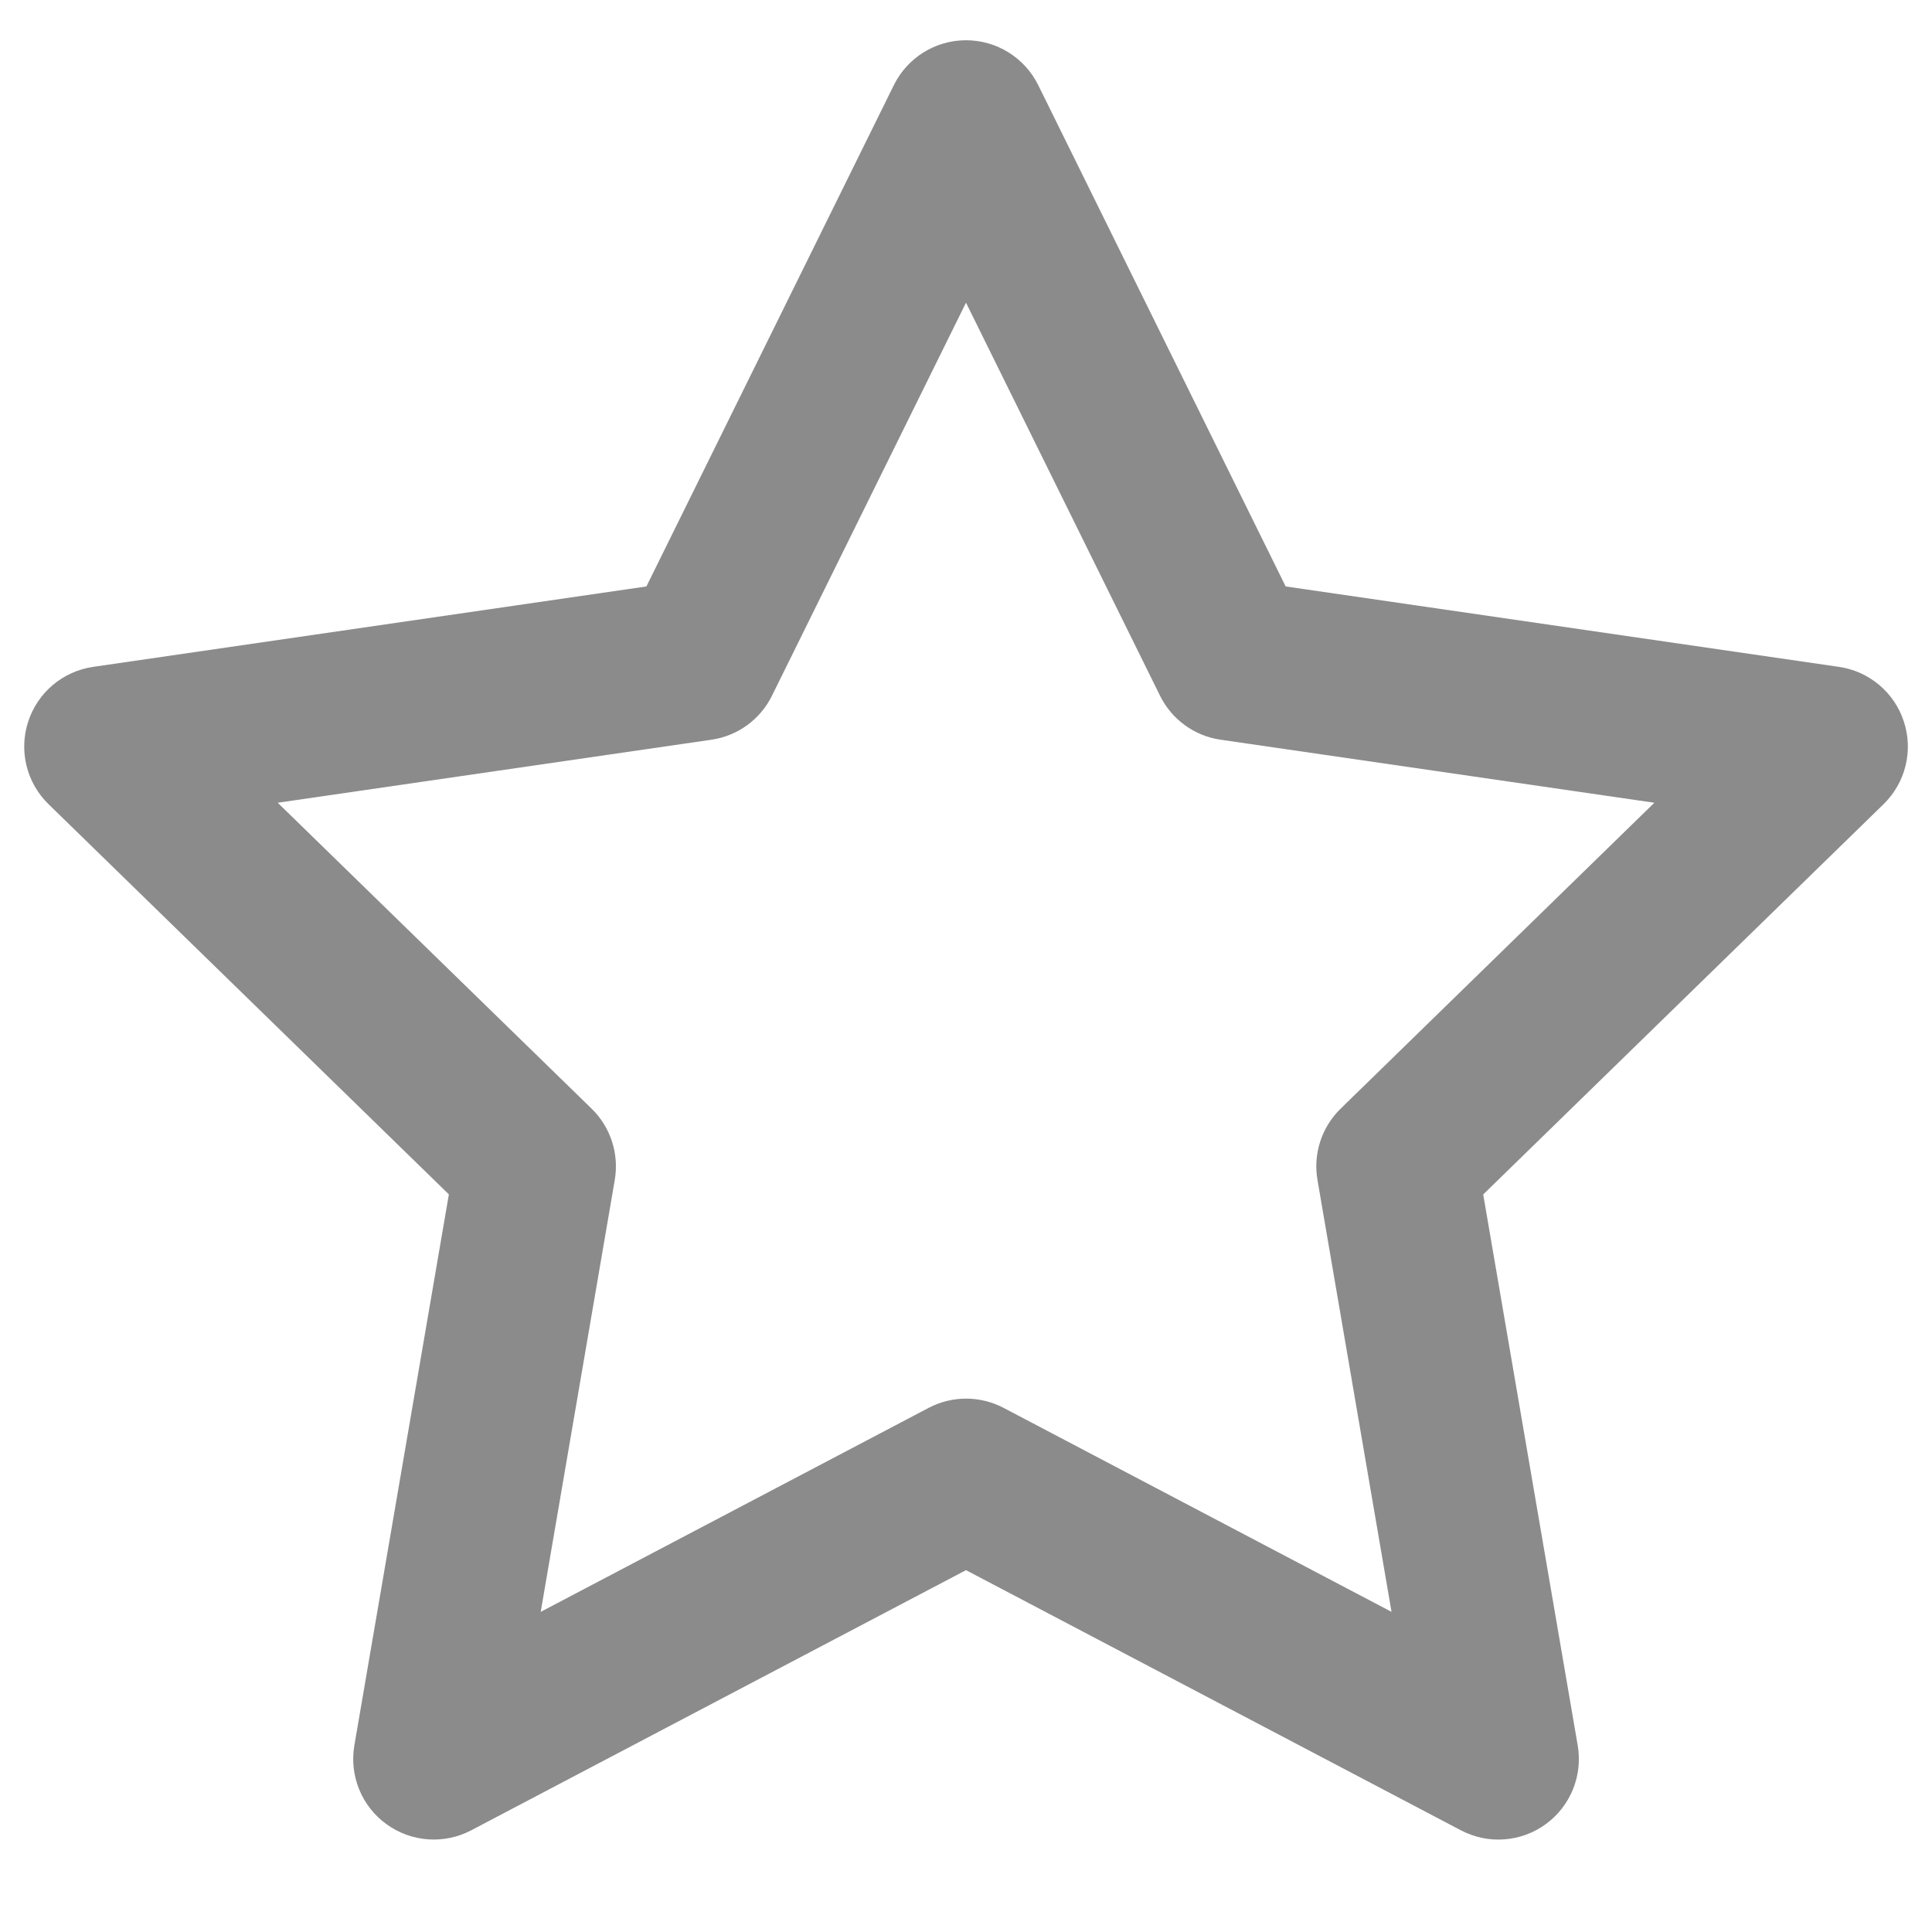 <?xml version="1.0" encoding="UTF-8" standalone="no"?>
<svg
   width="24"
   height="24"
   viewBox="0 0 24 24"
   fill="none"
   version="1.1"
   id="svg4"
   sodipodi:docname="ReddNotes.icon.star.ink.svg"
   inkscape:version="1.2.1 (9c6d41e410, 2022-07-14)"
   xmlns:inkscape="http://www.inkscape.org/namespaces/inkscape"
   xmlns:sodipodi="http://sodipodi.sourceforge.net/DTD/sodipodi-0.dtd"
   xmlns="http://www.w3.org/2000/svg"
   xmlns:svg="http://www.w3.org/2000/svg">
  <defs
     id="defs8" />
  <sodipodi:namedview
     id="namedview6"
     pagecolor="#ffffff"
     bordercolor="#000000"
     borderopacity="0.25"
     inkscape:showpageshadow="2"
     inkscape:pageopacity="0.0"
     inkscape:pagecheckerboard="0"
     inkscape:deskcolor="#d1d1d1"
     showgrid="false"
     inkscape:zoom="24.424647"
     inkscape:cx="15.169104"
     inkscape:cy="10.19462"
     inkscape:window-width="1920"
     inkscape:window-height="1009"
     inkscape:window-x="1912"
     inkscape:window-y="1"
     inkscape:window-maximized="1"
     inkscape:current-layer="svg4" />
  <path
     fill-rule="evenodd"
     clip-rule="evenodd"
     d="m 12,0.5 c 0.381,0 0.728,0.216 0.897,0.557 l 3.074,6.228 6.873,0.999 c 0.377,0.055 0.69,0.319 0.807,0.681 0.118,0.362 0.02,0.759 -0.253,1.025 l -4.973,4.848 1.174,6.845 c 0.064,0.375 -0.09,0.754 -0.398,0.978 -0.308,0.224 -0.716,0.253 -1.053,0.076 L 12,19.505 5.853,22.737 C 5.516,22.914 5.108,22.884 4.8,22.66 4.492,22.437 4.338,22.058 4.402,21.682 L 5.576,14.837 0.603,9.99 C 0.33,9.724 0.232,9.327 0.35,8.965 0.467,8.603 0.78,8.339 1.157,8.284 L 8.03,7.285 11.104,1.057 C 11.272,0.716 11.62,0.5 12,0.5 Z m 0,3.26 -2.41,4.882 C 9.445,8.937 9.163,9.142 8.838,9.189 L 3.45,9.972 7.349,13.772 c 0.236,0.23 0.343,0.561 0.288,0.885 l -0.92,5.366 4.819,-2.534 c 0.291,-0.153 0.639,-0.153 0.931,0 l 4.819,2.534 -0.92,-5.366 c -0.056,-0.324 0.052,-0.655 0.288,-0.885 L 20.551,9.972 15.163,9.189 C 14.837,9.142 14.555,8.937 14.41,8.642 Z"
     fill="#8b8b8b"
     id="path2" />
</svg>
